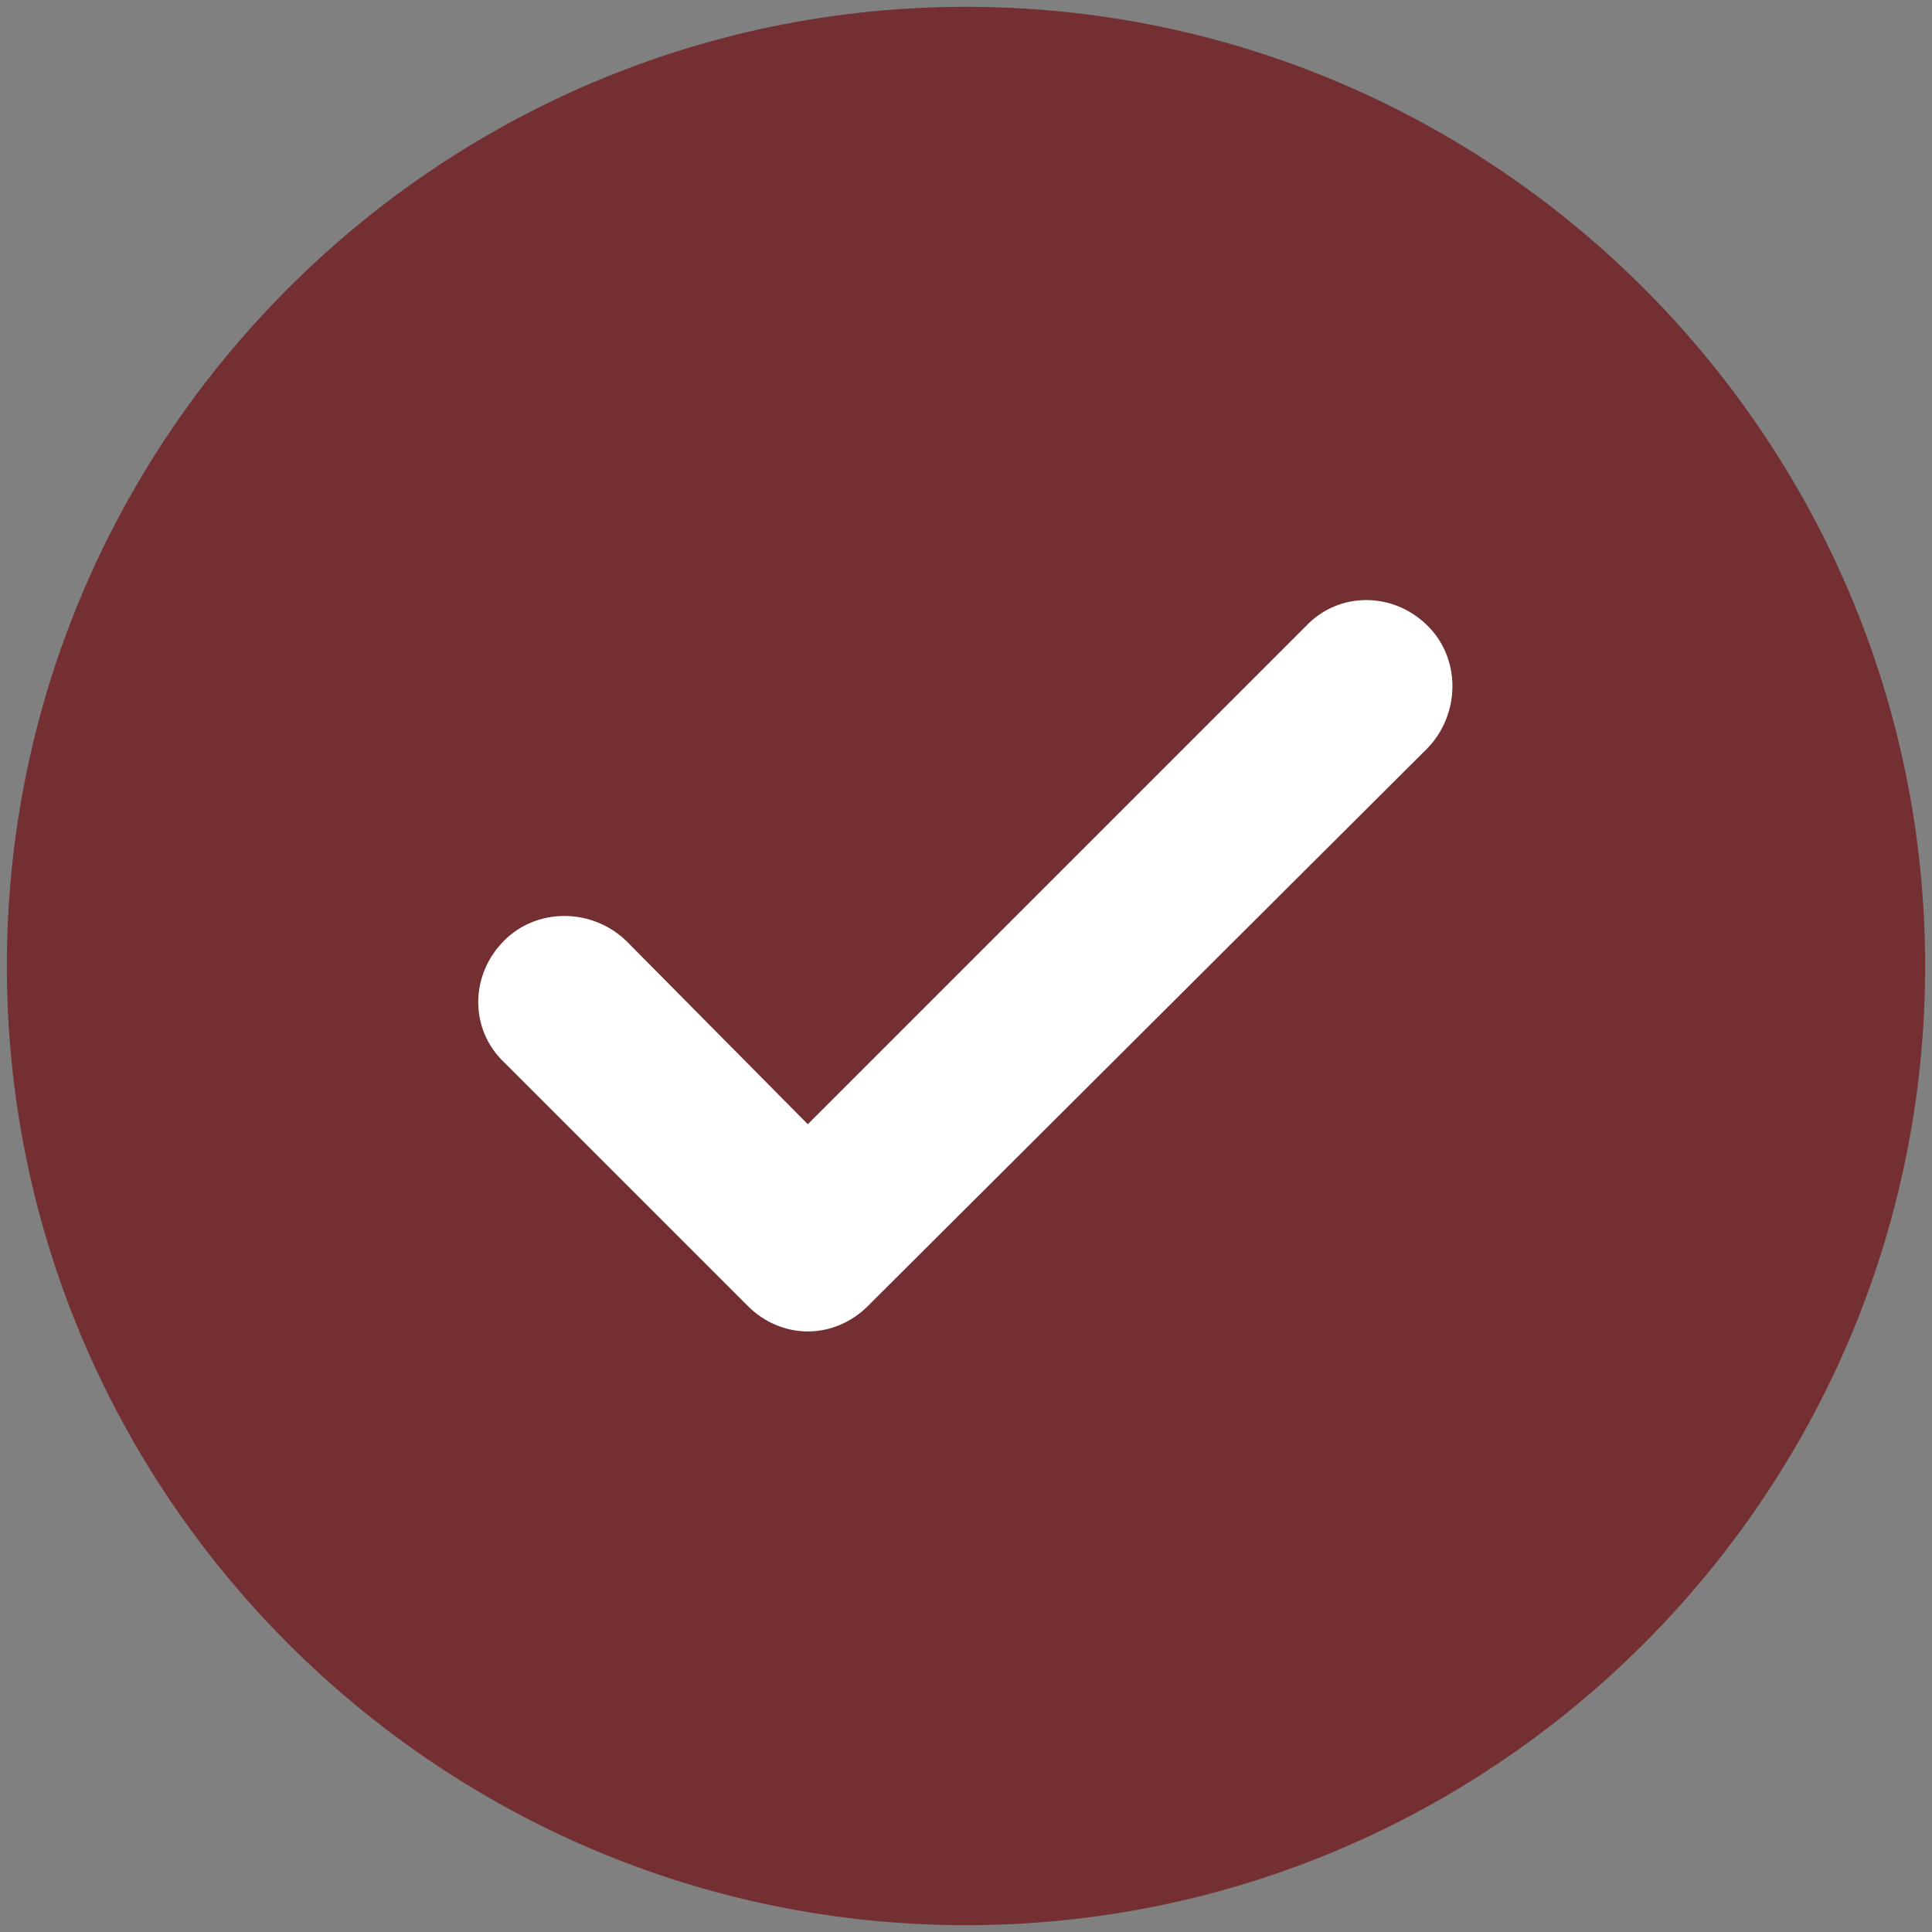 <?xml version="1.0" encoding="utf-8"?>
<!-- Generator: Adobe Illustrator 16.0.0, SVG Export Plug-In . SVG Version: 6.00 Build 0)  -->
<!DOCTYPE svg PUBLIC "-//W3C//DTD SVG 1.1//EN" "http://www.w3.org/Graphics/SVG/1.1/DTD/svg11.dtd">
<svg version="1.1" id="Layer_1" xmlns="http://www.w3.org/2000/svg" xmlns:xlink="http://www.w3.org/1999/xlink" x="0px" y="0px"
	 width="50px" height="50px" viewBox="0 0 50 50" enable-background="new 0 0 50 50" xml:space="preserve">
<rect x="0" y="0" width="50" height="50" fill="#808080" stroke="none"/>
<g>
	<path fill-rule="evenodd" clip-rule="evenodd" fill="#732F31" stroke="#732F31" stroke-width="1.647" stroke-miterlimit="10" d="
		M25.001,49c13.222,0,23.998-10.778,23.998-24S38.223,1,25.001,1c-13.224,0-24,10.778-24,24S11.777,49,25.001,49L25.001,49z"/>
	<path fill="#FFFFFF" d="M33.801,16.2L20.906,29.095l-4.707-4.753c-0.893-0.849-2.306-0.849-3.151,0
		c-0.895,0.895-0.895,2.306,0,3.152l6.307,6.306c0.421,0.425,0.987,0.658,1.552,0.658c0.565,0,1.13-0.233,1.553-0.658l14.493-14.446
		c0.848-0.894,0.848-2.307,0-3.153C36.06,15.306,34.646,15.306,33.801,16.2L33.801,16.2z"/>
</g>
</svg>
